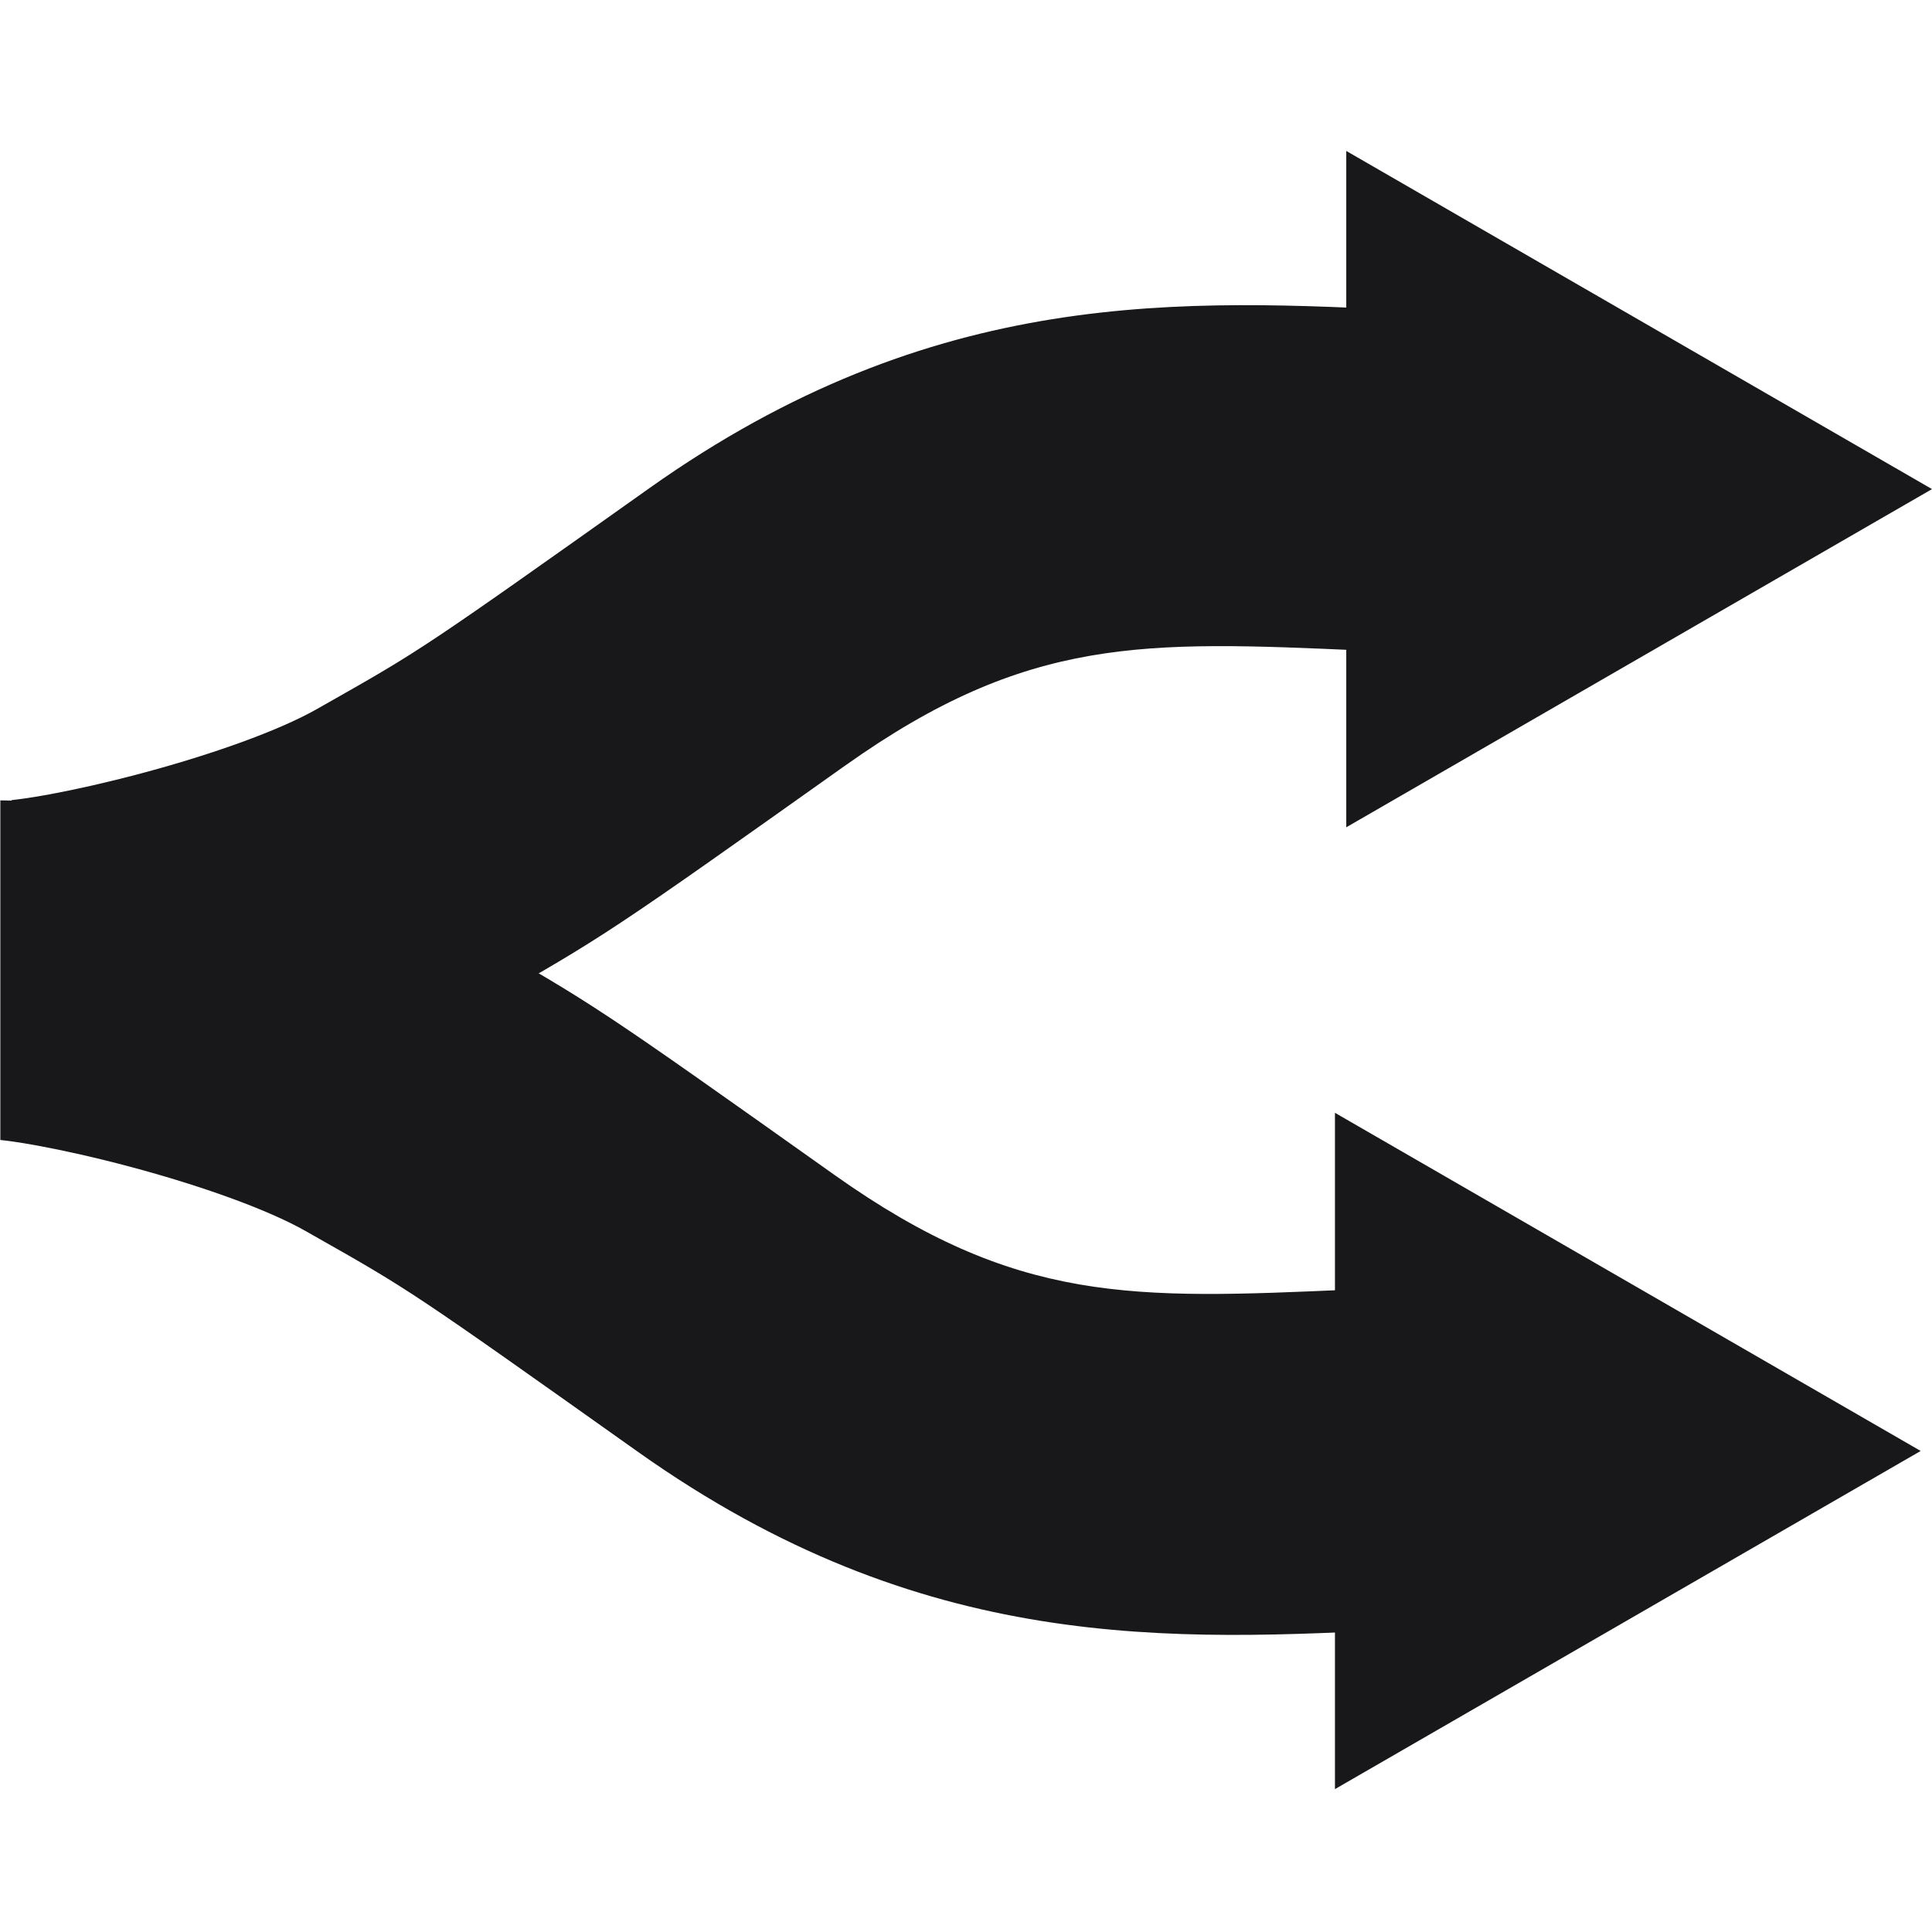<svg width="64" height="64" viewBox="0 0 64 64" fill="none" xmlns="http://www.w3.org/2000/svg">
<path fill-rule="evenodd" clip-rule="evenodd" d="M28.012 25.351C28.012 25.351 28.012 25.351 28.012 25.351L27.906 25.425C20.245 30.863 20.03 31.015 16.031 33.281C13.525 34.701 10.222 35.783 7.567 36.49C5.038 37.164 2.128 37.754 0.386 37.754V26.506C0.365 26.506 0.374 26.505 0.416 26.501C0.536 26.488 0.926 26.445 1.64 26.314C2.485 26.158 3.542 25.922 4.671 25.621C7.047 24.988 9.243 24.199 10.486 23.495C10.581 23.441 10.673 23.389 10.763 23.338C13.963 21.525 13.98 21.515 21.502 16.178C30.949 9.473 39.114 9.896 47.123 10.31C49.044 10.41 50.957 10.509 52.877 10.509V21.757C49.857 21.757 47.318 21.645 45.099 21.547C37.895 21.23 34.056 21.061 28.012 25.351Z" fill="#18181B"/>
<path d="M63.875 16.202L44.66 27.297V5.108L63.875 16.202Z" fill="#18181B"/>
<path fill-rule="evenodd" clip-rule="evenodd" d="M44.597 5L64 16.202L44.597 27.405V5ZM44.722 5.216V27.188L63.75 16.202L44.722 5.216Z" fill="#18181B"/>
<path fill-rule="evenodd" clip-rule="evenodd" d="M0.041 37.767C-0.001 37.762 -0.01 37.761 0.011 37.761V26.513C1.753 26.513 4.663 27.103 7.192 27.777C9.847 28.484 13.15 29.566 15.656 30.987C19.655 33.252 19.87 33.405 27.531 38.842L27.637 38.917C27.637 38.917 27.637 38.917 27.637 38.917C33.681 43.207 37.52 43.038 44.725 42.72C46.944 42.622 49.482 42.51 52.502 42.51V53.758C50.582 53.758 48.669 53.858 46.748 53.957C38.739 54.372 30.574 54.794 21.127 48.09C13.605 42.752 13.588 42.742 10.388 40.93C10.298 40.879 10.206 40.827 10.111 40.773C8.868 40.069 6.672 39.279 4.296 38.646C3.167 38.345 2.111 38.11 1.265 37.954C0.551 37.822 0.161 37.78 0.041 37.767Z" fill="#18181B"/>
<path d="M63.5 48.065L44.285 36.971V59.159L63.5 48.065Z" fill="#18181B"/>
<path fill-rule="evenodd" clip-rule="evenodd" d="M44.222 36.863L63.625 48.065L44.222 59.267V36.863ZM44.347 37.079V59.051L63.375 48.065L44.347 37.079Z" fill="#18181B"/>
</svg>
